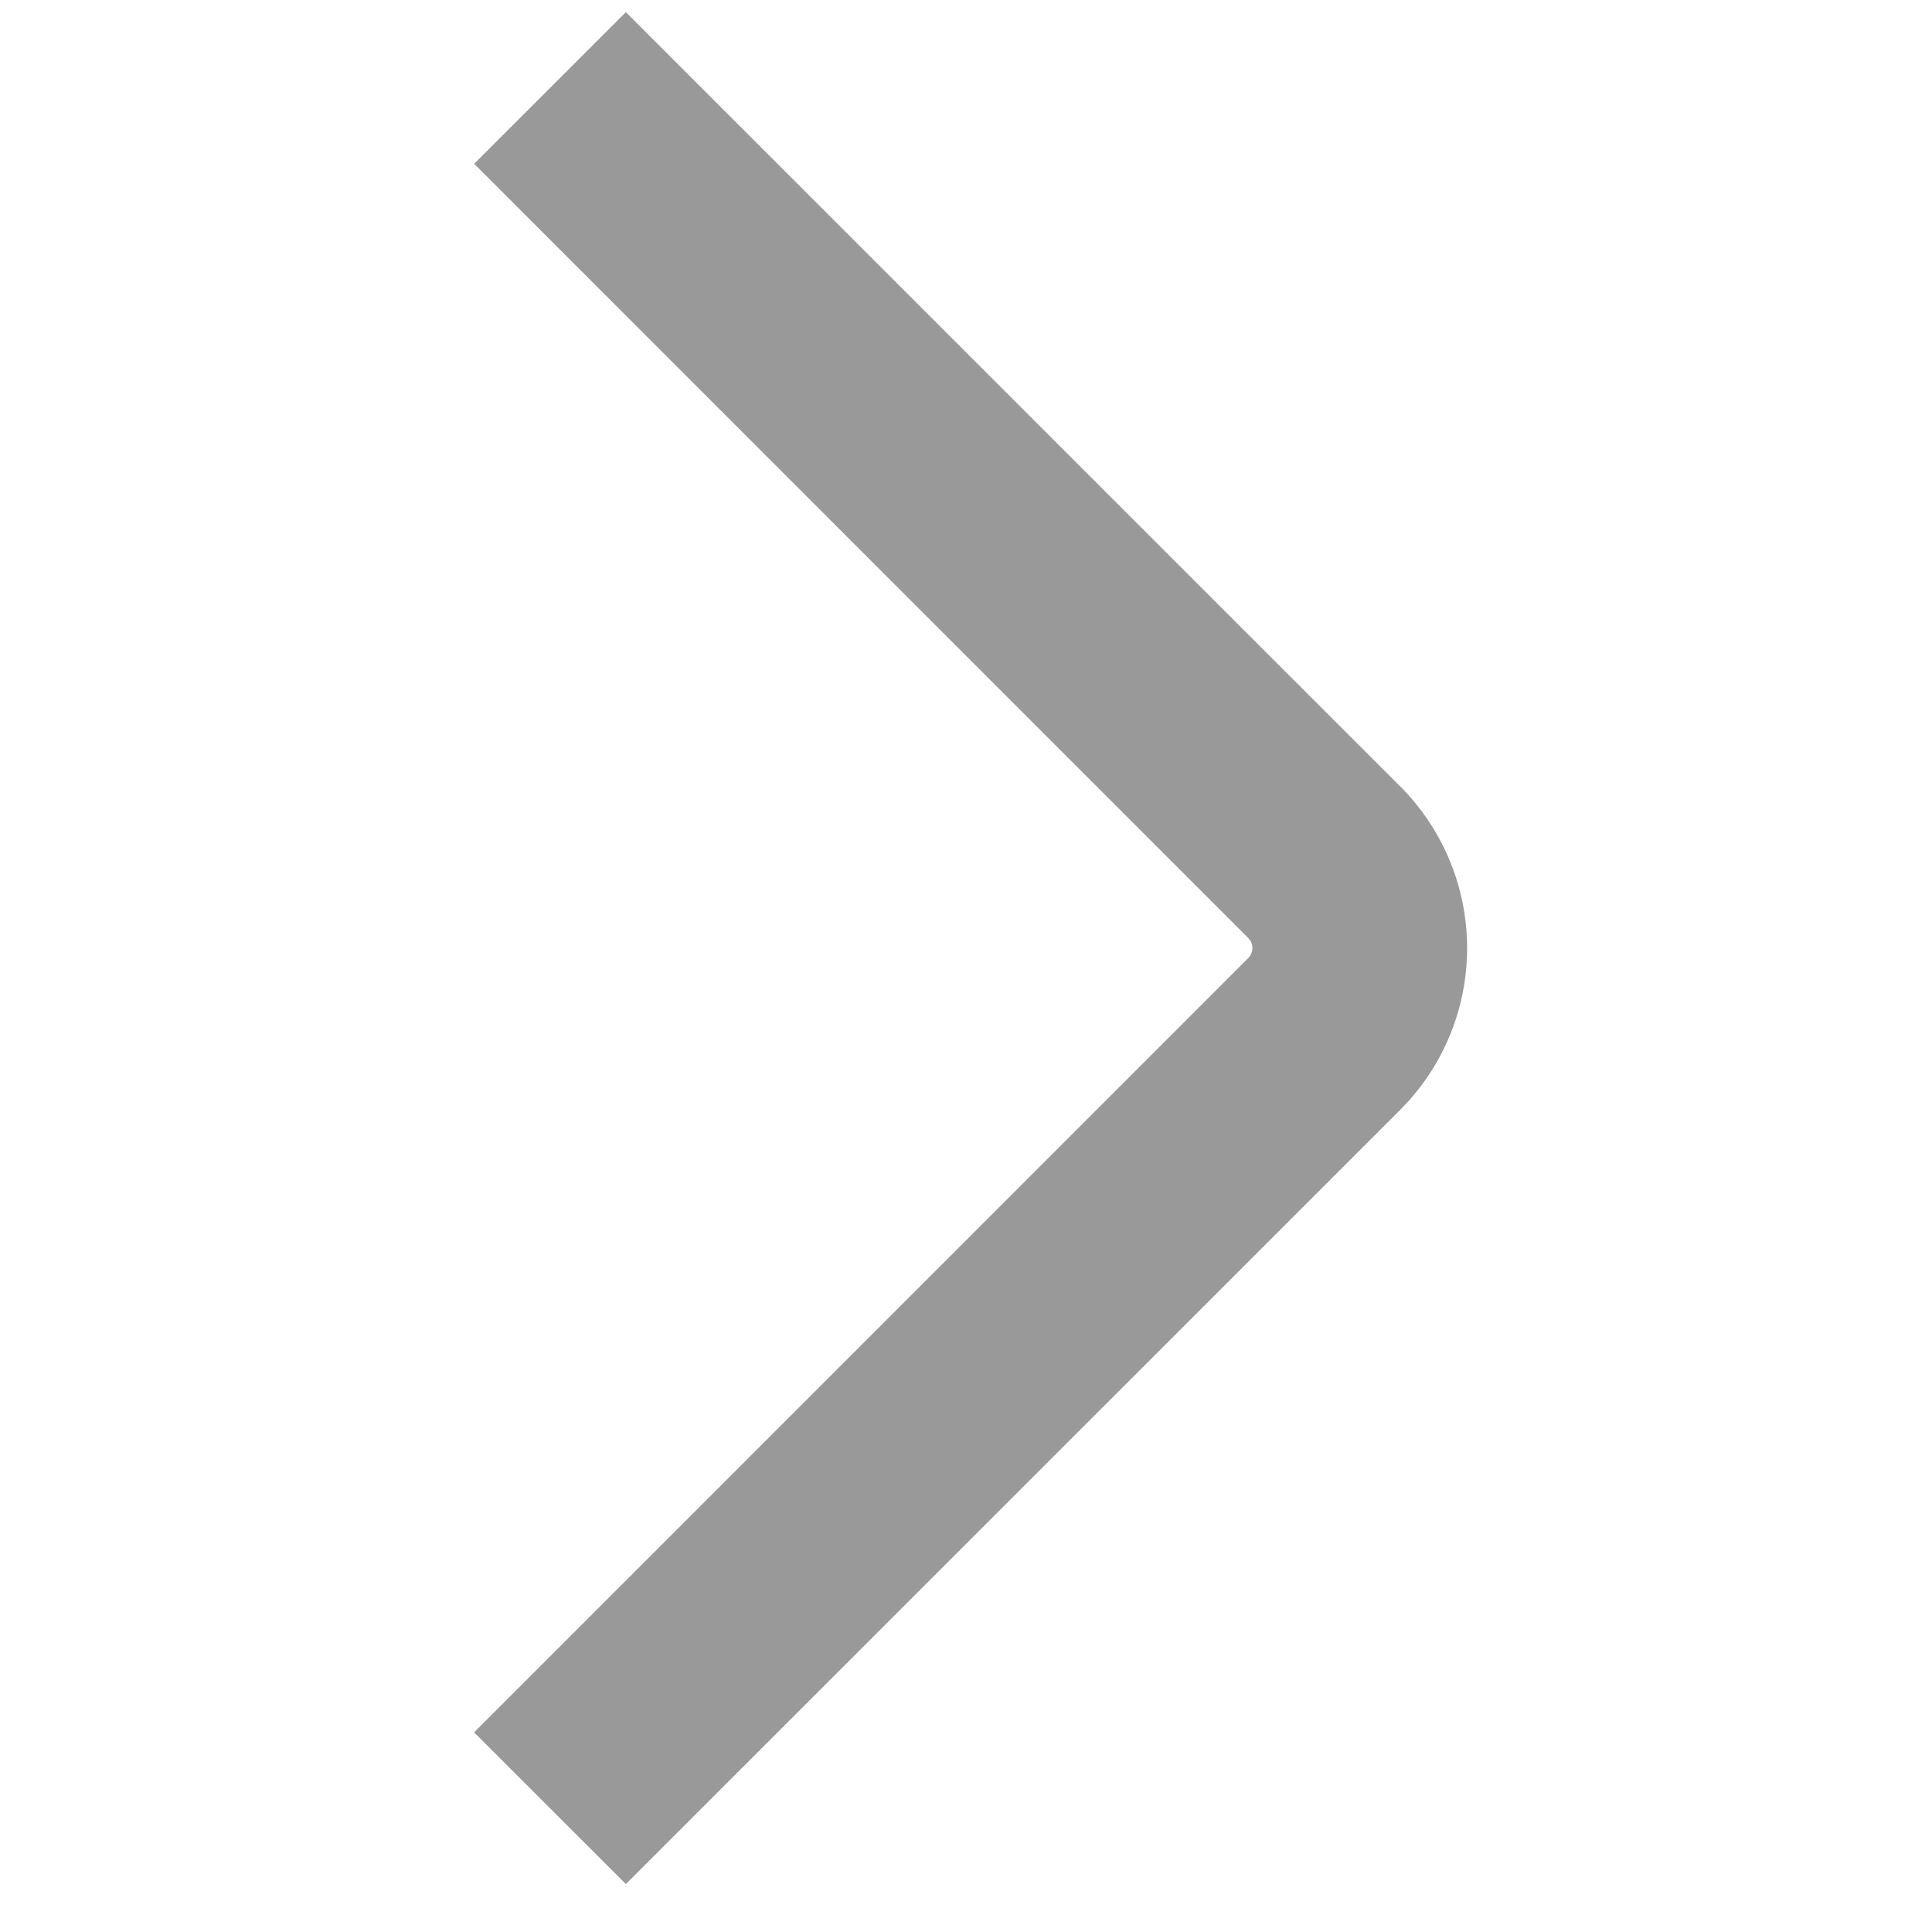 <?xml version="1.0" standalone="no"?><!DOCTYPE svg PUBLIC "-//W3C//DTD SVG 1.1//EN" "http://www.w3.org/Graphics/SVG/1.1/DTD/svg11.dtd"><svg t="1611566639177" class="icon" viewBox="0 0 1024 1024" version="1.1" xmlns="http://www.w3.org/2000/svg" p-id="858" xmlns:xlink="http://www.w3.org/1999/xlink" width="200" height="200"><defs><style type="text/css"></style></defs><path d="M742.037 416.692a121.363 121.363 0 0 1 4.741 166.647l-4.741 5.006L331.717 998.59l-80.441-80.403 410.283-410.359a7.585 7.585 0 0 0 1.252-9.102l-1.252-1.593L251.314 86.812 331.717 6.447l410.321 410.283z" p-id="859" fill="#999999"></path></svg>
